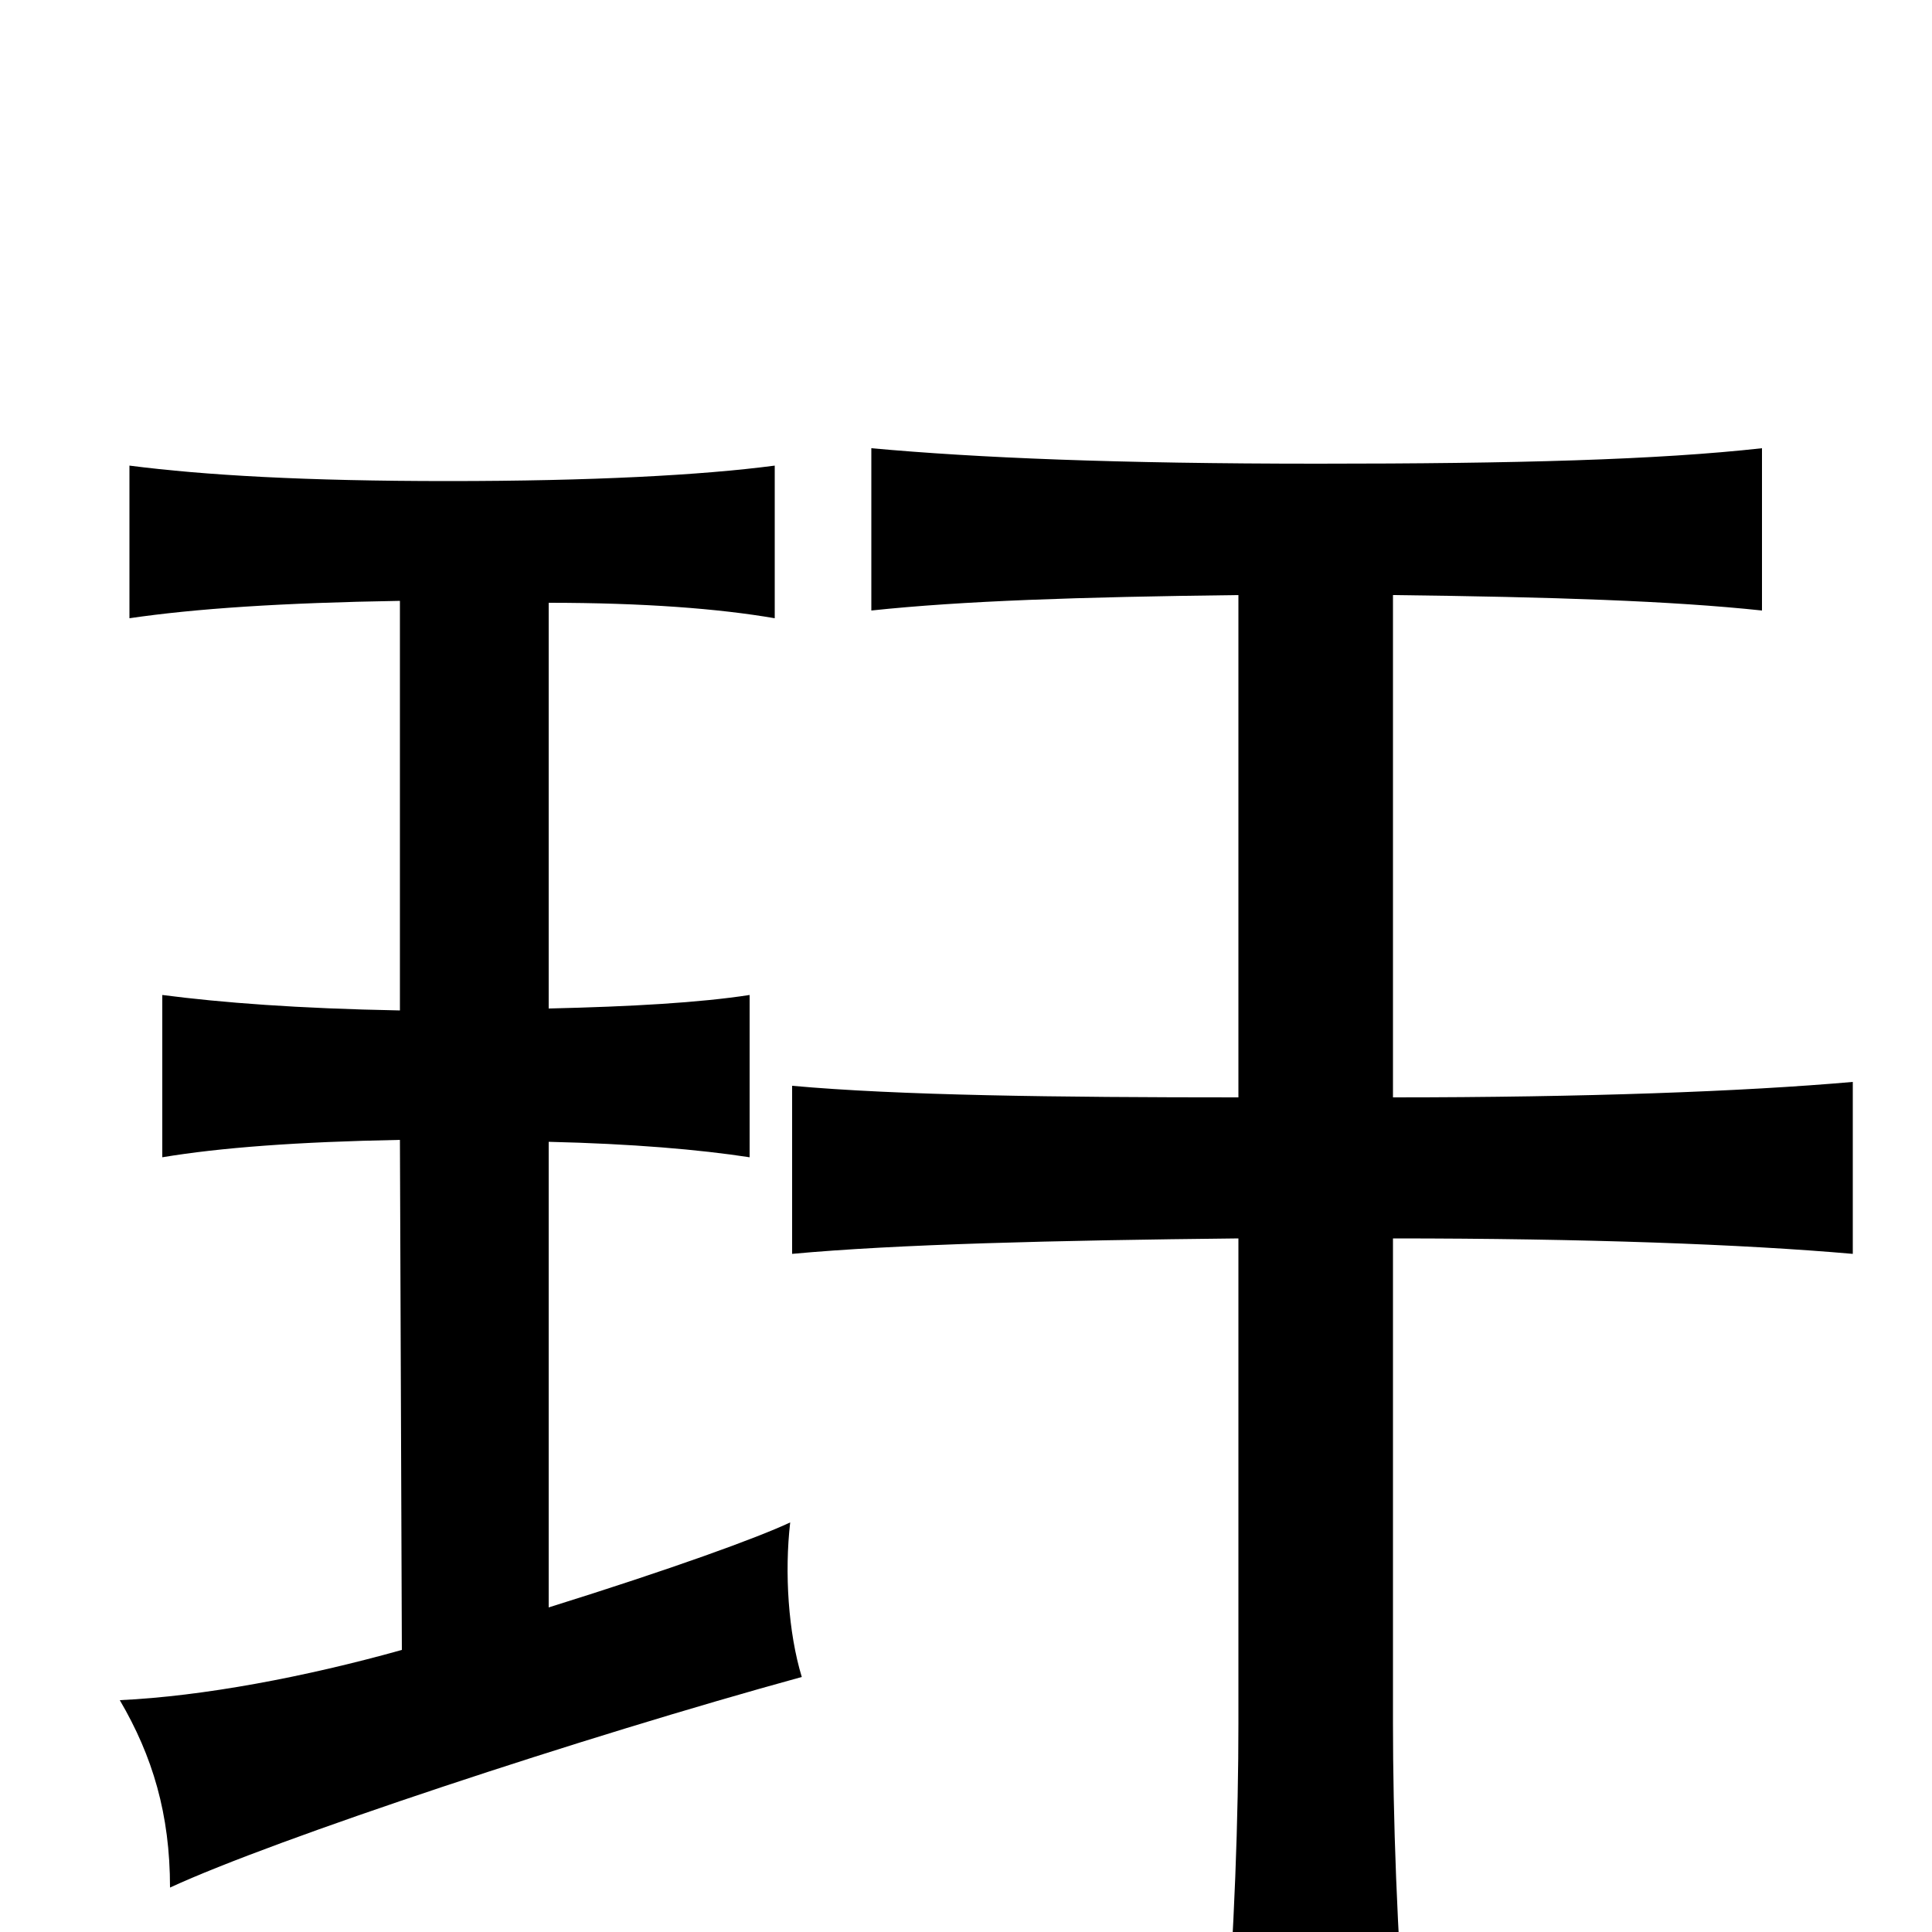<svg xmlns="http://www.w3.org/2000/svg" viewBox="0 -1000 1000 1000">
	<path fill="#000000" d="M284 -168V-409C327 -408 362 -405 388 -401V-485C362 -481 327 -479 284 -478V-688C333 -688 372 -685 401 -680V-759C363 -754 306 -751 232 -751C158 -751 106 -754 67 -759V-680C101 -685 146 -688 207 -689V-477C154 -478 115 -481 84 -485V-401C114 -406 154 -409 207 -410L208 -146C158 -132 105 -122 62 -120C79 -91 88 -61 88 -23C142 -48 302 -101 415 -132C408 -155 406 -186 409 -212C392 -204 348 -188 284 -168ZM721 -432V-692C804 -691 865 -689 912 -684V-768C858 -762 785 -760 682 -760C578 -760 506 -763 451 -768V-684C498 -689 558 -691 641 -692V-432C547 -432 465 -433 410 -438V-351C464 -356 546 -358 641 -359V-108C641 -61 639 1 634 60H728C723 2 721 -61 721 -108V-359C820 -359 902 -356 959 -351V-440C902 -435 820 -432 721 -432Z"/>
</svg>